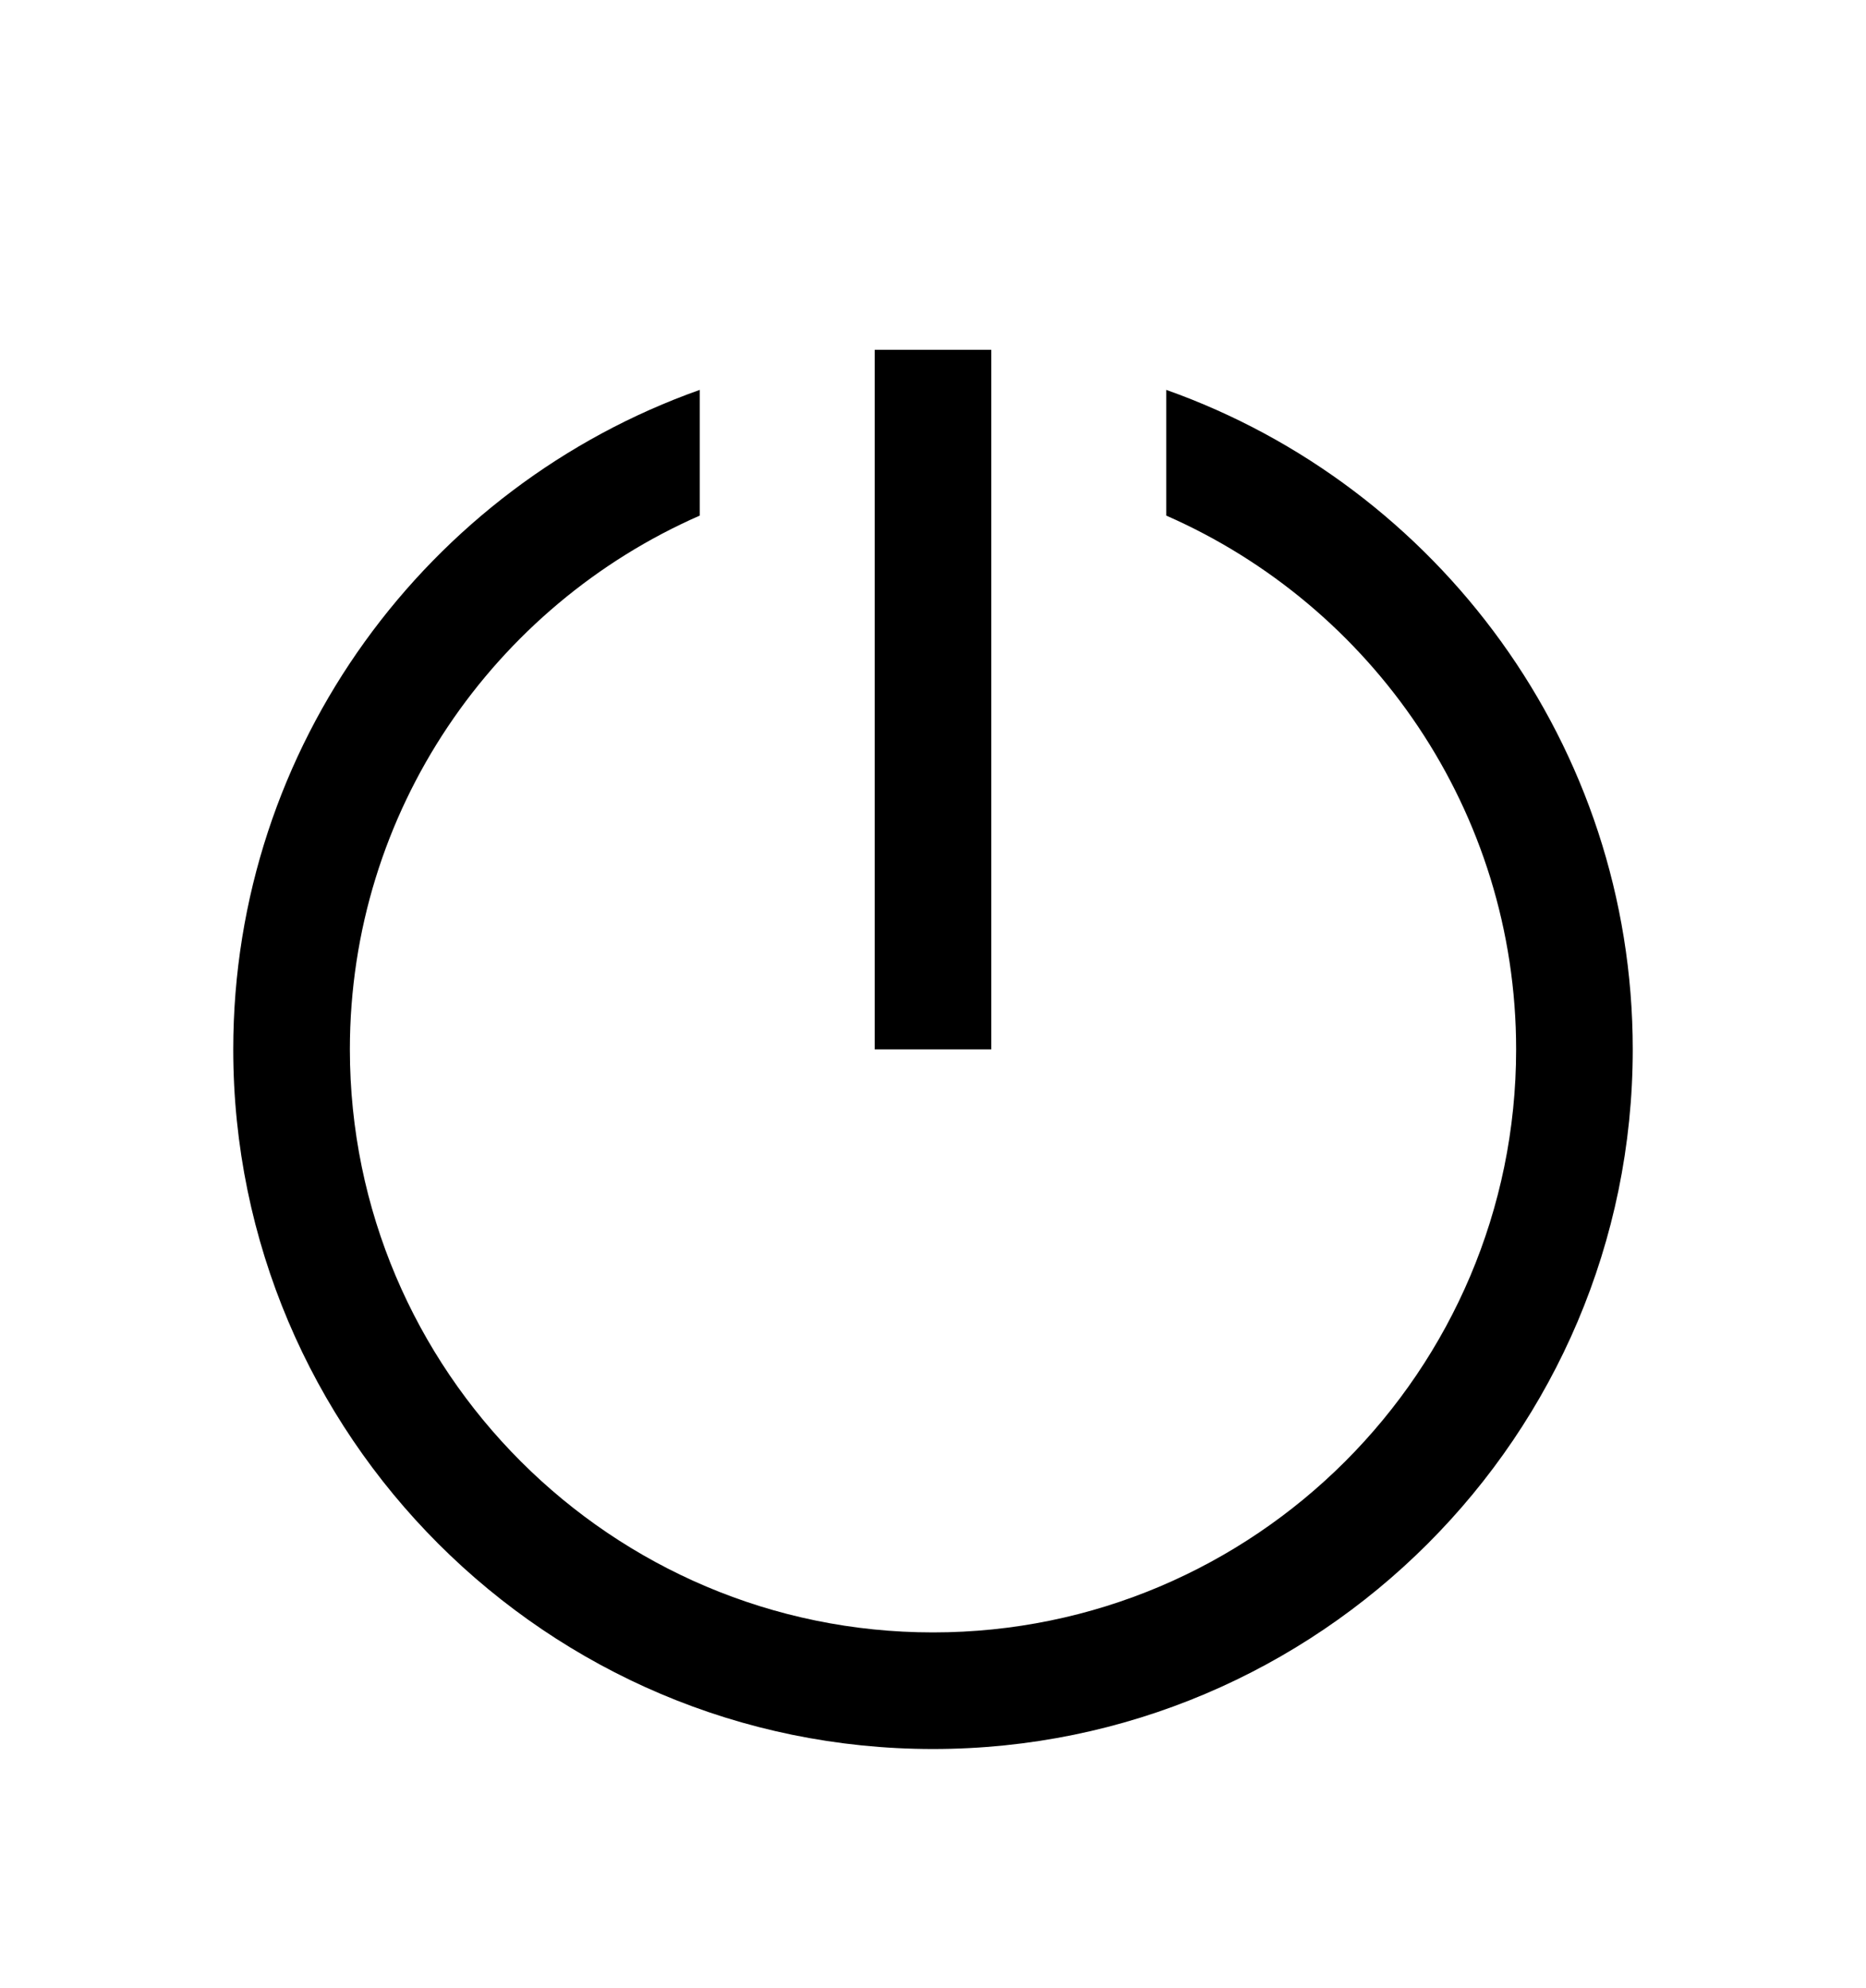 <svg version="1.1" xmlns="http://www.w3.org/2000/svg" xmlns:xlink="http://www.w3.org/1999/xlink" id="power-off" viewBox="0 0 512 545.5"><path d="M240 96h32v192h-32V96zm-48 11v34.5c-56.416 24.736-96 81.044-96 146.5 0 88.224 71.776 160 160 160s160-71.776 160-160c0-65.456-39.584-121.748-96-146.5V107c74.464 26.416 128 97.592 128 181 0 105.872-86.128 192-192 192S64 393.872 64 288c0-83.408 53.536-154.584 128-181z"/></svg>